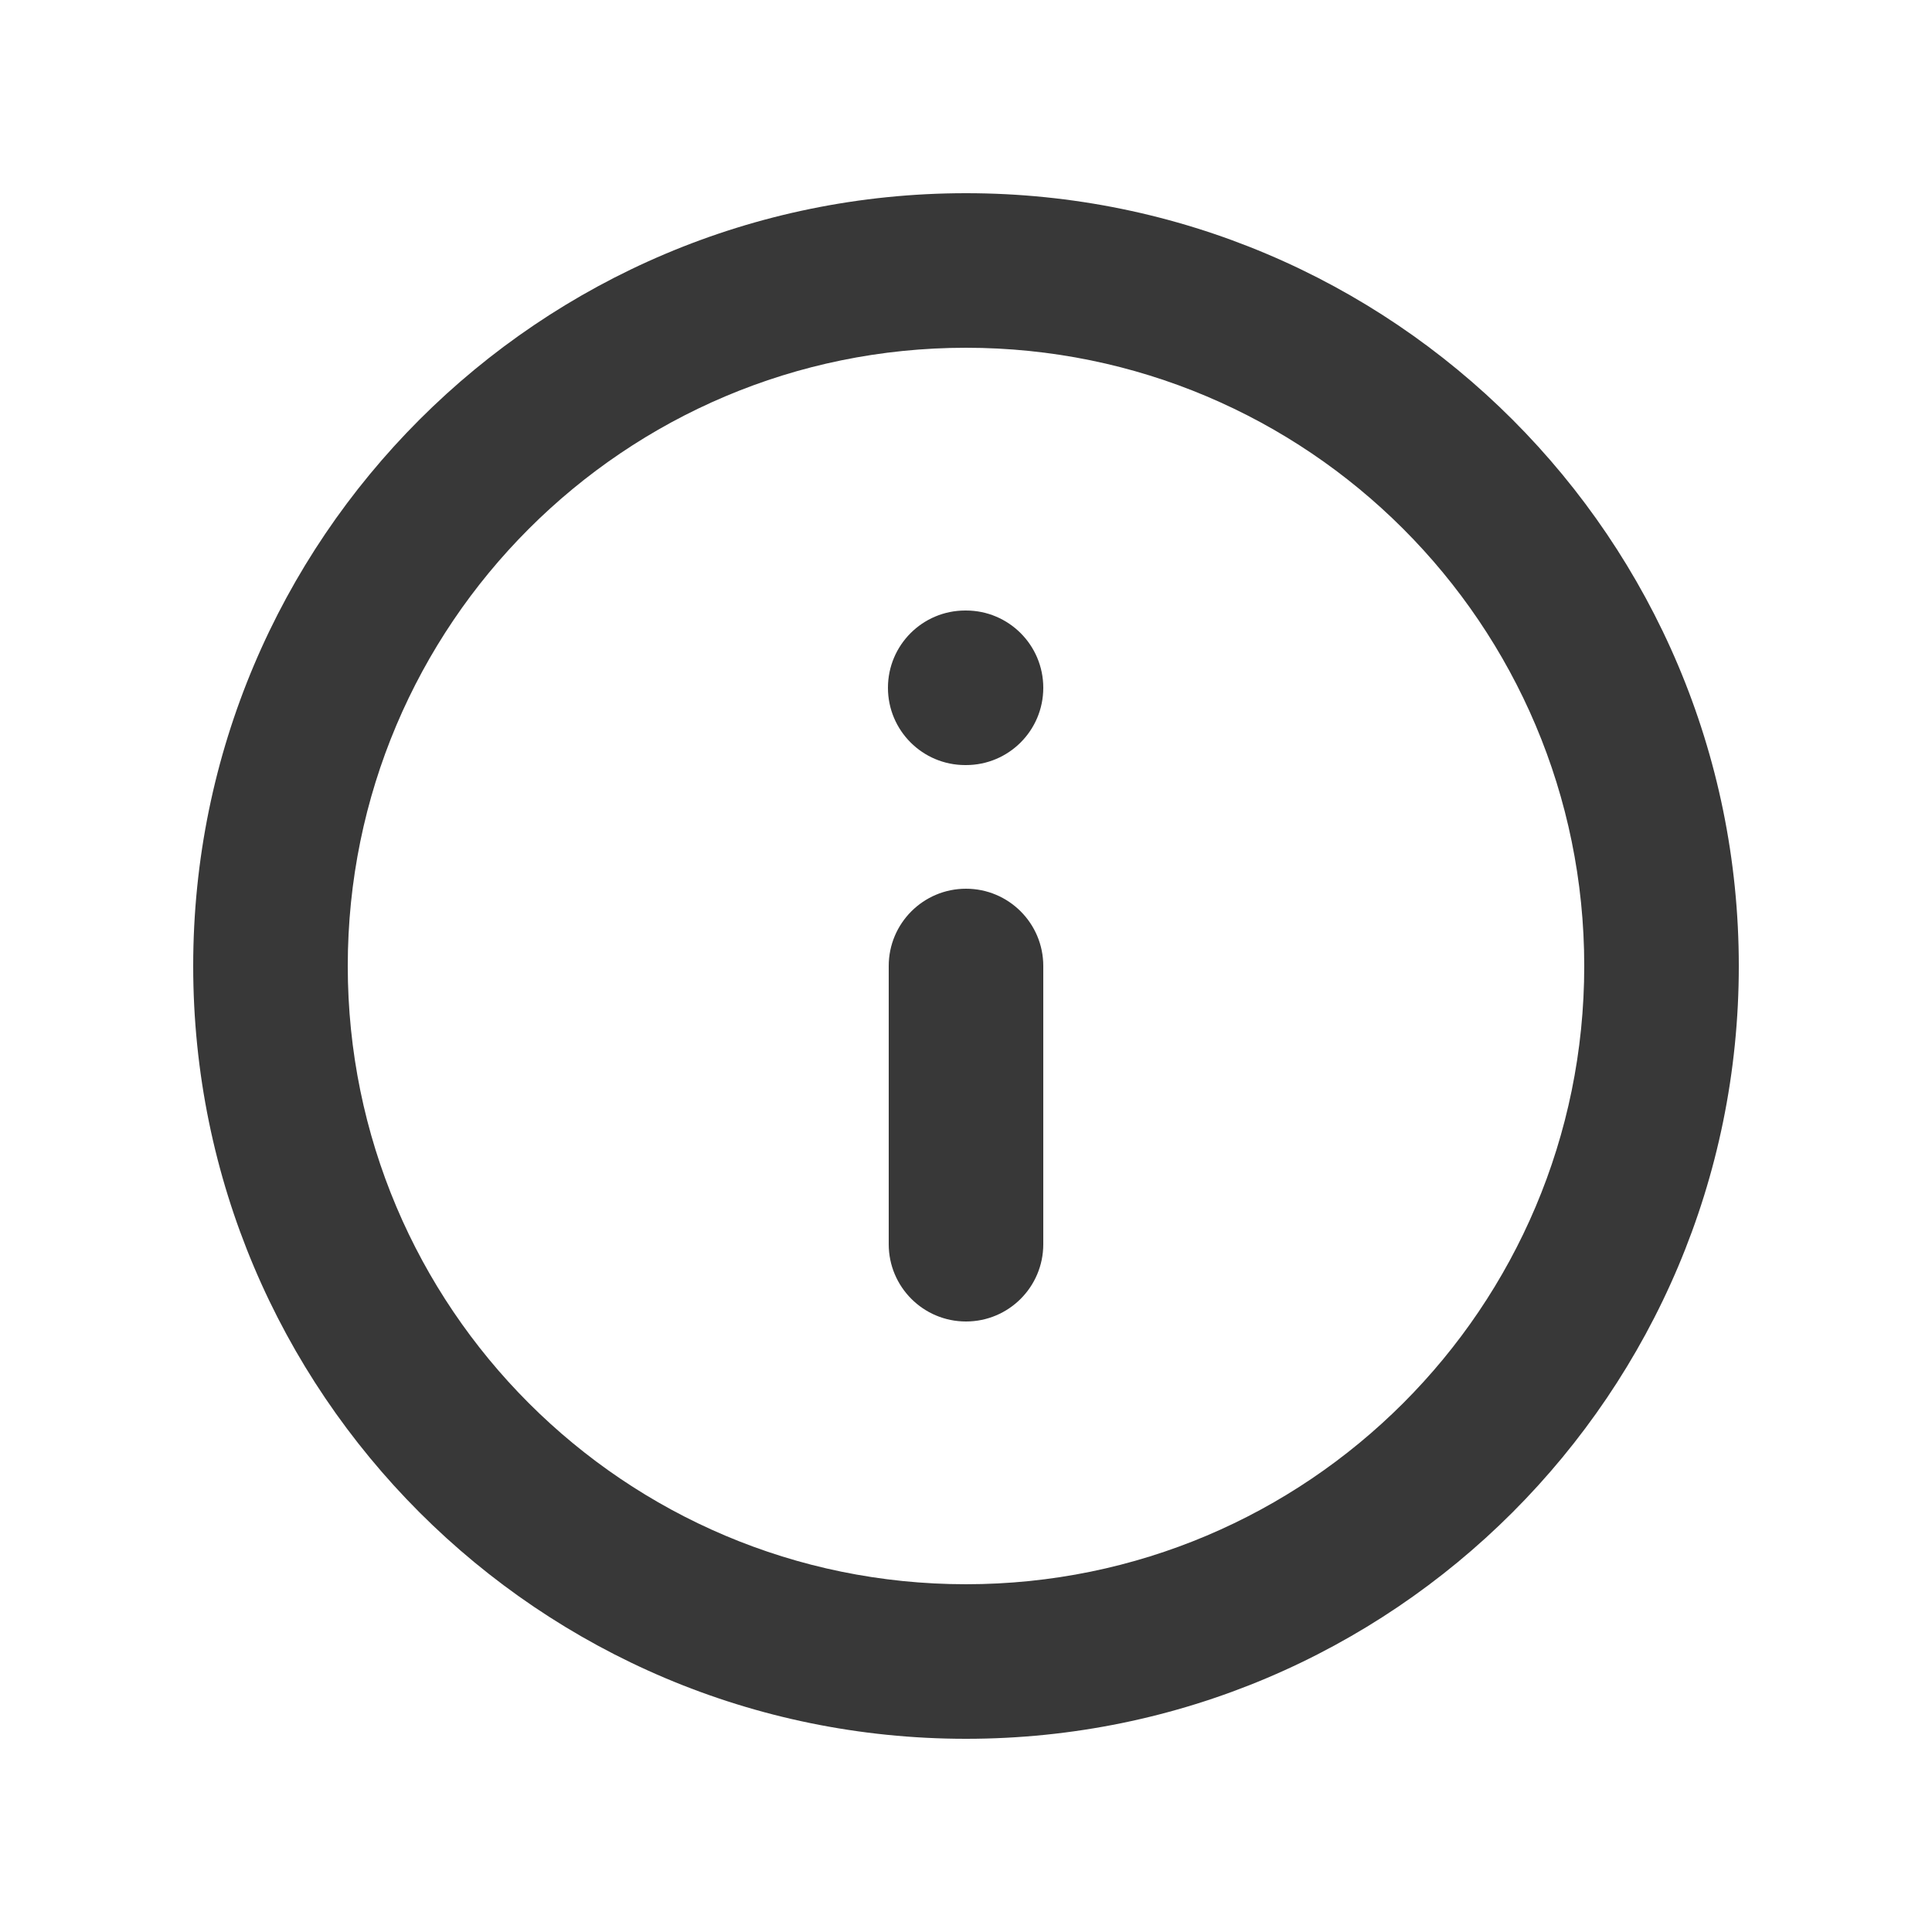 <svg width="20" height="20" viewBox="0 0 20 20" fill="none" xmlns="http://www.w3.org/2000/svg">
<path fill-rule="evenodd" clip-rule="evenodd" d="M10 16.4C13.535 16.4 16.4 13.535 16.4 10C16.4 6.465 13.535 3.6 10 3.6C6.465 3.6 3.6 6.465 3.6 10C3.6 13.535 6.465 16.4 10 16.4ZM18 10C18 14.418 14.418 18 10 18C5.582 18 2 14.418 2 10C2 5.582 5.582 2 10 2C14.418 2 18 5.582 18 10Z" fill="#383838"/>
<path fill-rule="evenodd" clip-rule="evenodd" d="M10 13.68C9.558 13.68 9.2 13.322 9.2 12.88V10C9.2 9.558 9.558 9.2 10 9.2C10.442 9.2 10.8 9.558 10.8 10V12.88C10.8 13.322 10.442 13.68 10 13.68Z" fill="#383838"/>
<path fill-rule="evenodd" clip-rule="evenodd" d="M10.8 7.12C10.8 7.562 10.442 7.92 10 7.92H9.992C9.55 7.92 9.192 7.562 9.192 7.12C9.192 6.678 9.55 6.32 9.992 6.32H10C10.442 6.32 10.8 6.678 10.8 7.12Z" fill="#383838"/>
</svg>
